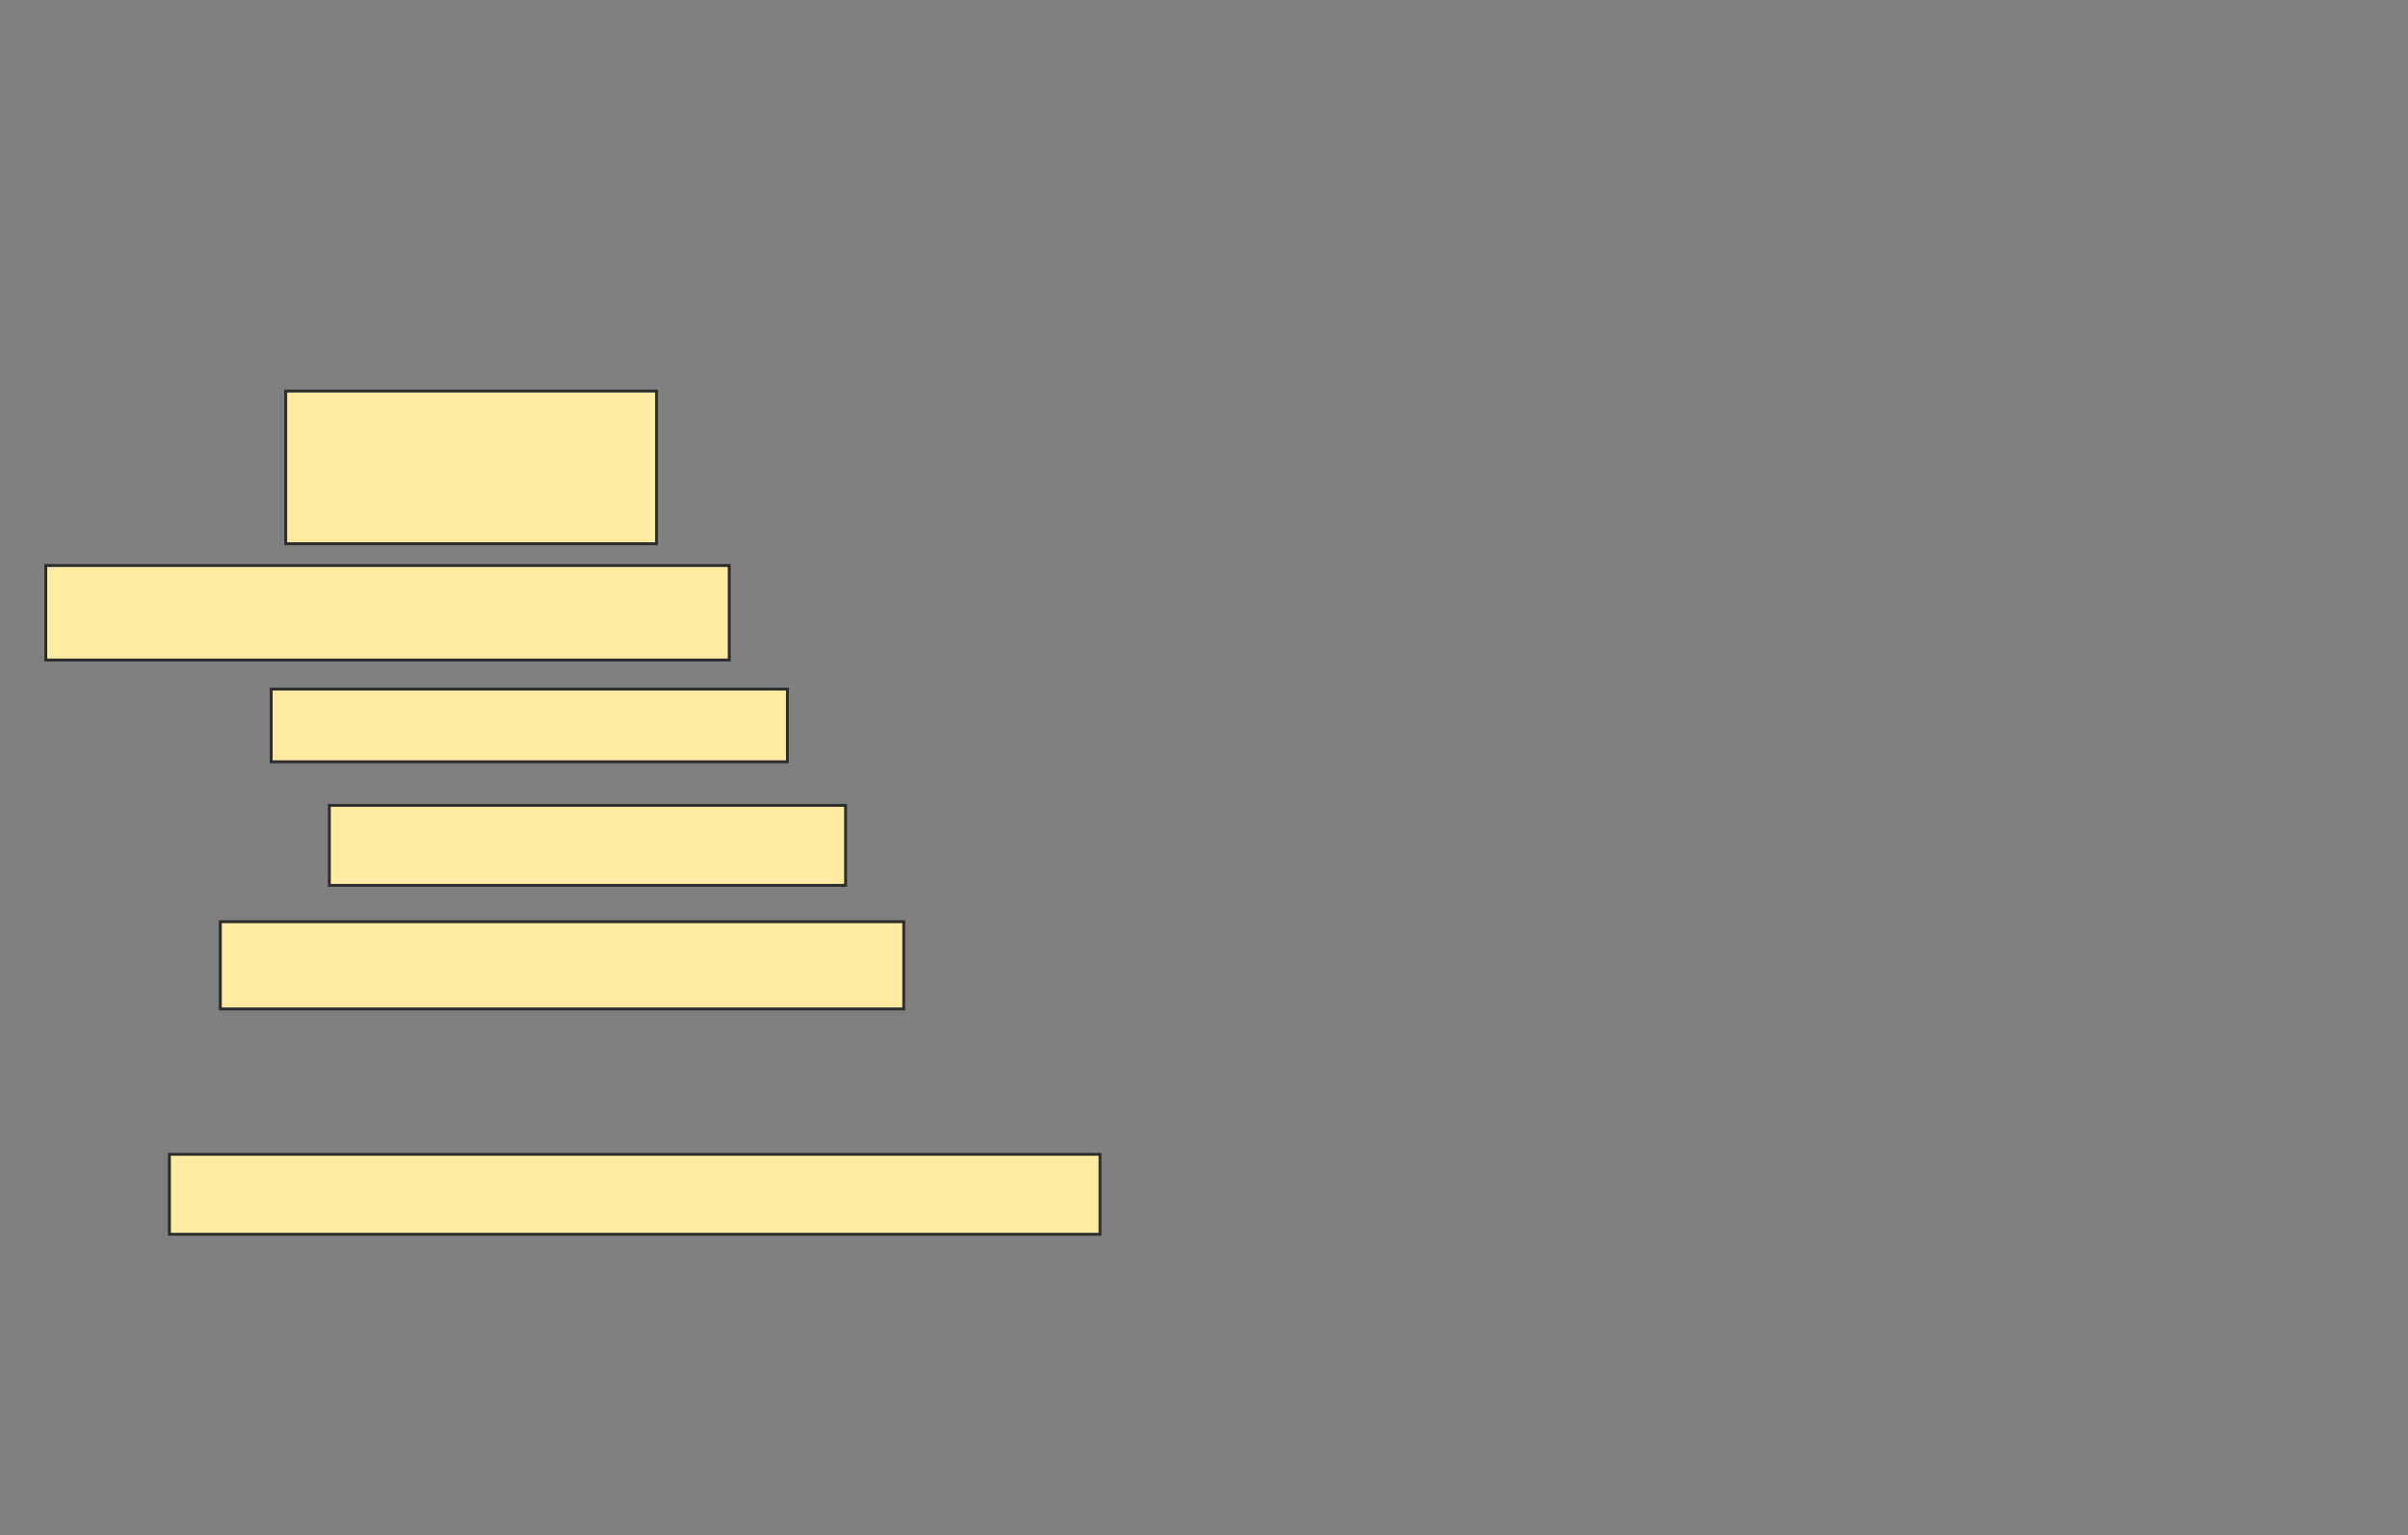 <svg height="528" width="828" xmlns="http://www.w3.org/2000/svg">
 <rect width="100%" height="100%" fill="#808080" stroke="none"/>
 <!-- Created with Image Occlusion Enhanced -->
 <g>
  <title>Labels</title>
 </g>
 <g>
  <title>Masks</title>
  <rect fill="#FFEBA2" height="52.5" id="a7bab76f3de04e4e83381919d1a8ef34-ao-1" stroke="#2D2D2D" width="127.5" x="98.25" y="134.5"/>
  <rect fill="#FFEBA2" height="32.5" id="a7bab76f3de04e4e83381919d1a8ef34-ao-2" stroke="#2D2D2D" width="235" x="15.75" y="194.5"/>
  <rect fill="#FFEBA2" height="25" id="a7bab76f3de04e4e83381919d1a8ef34-ao-3" stroke="#2D2D2D" width="177.5" x="93.25" y="237"/>
  <rect fill="#FFEBA2" height="27.5" id="a7bab76f3de04e4e83381919d1a8ef34-ao-4" stroke="#2D2D2D" width="177.5" x="113.25" y="277"/>
  <rect fill="#FFEBA2" height="30" id="a7bab76f3de04e4e83381919d1a8ef34-ao-5" stroke="#2D2D2D" width="235" x="75.75" y="317"/>
  
  <rect fill="#FFEBA2" height="27.5" id="a7bab76f3de04e4e83381919d1a8ef34-ao-7" stroke="#2D2D2D" width="320" x="58.25" y="397"/>
 </g>
</svg>